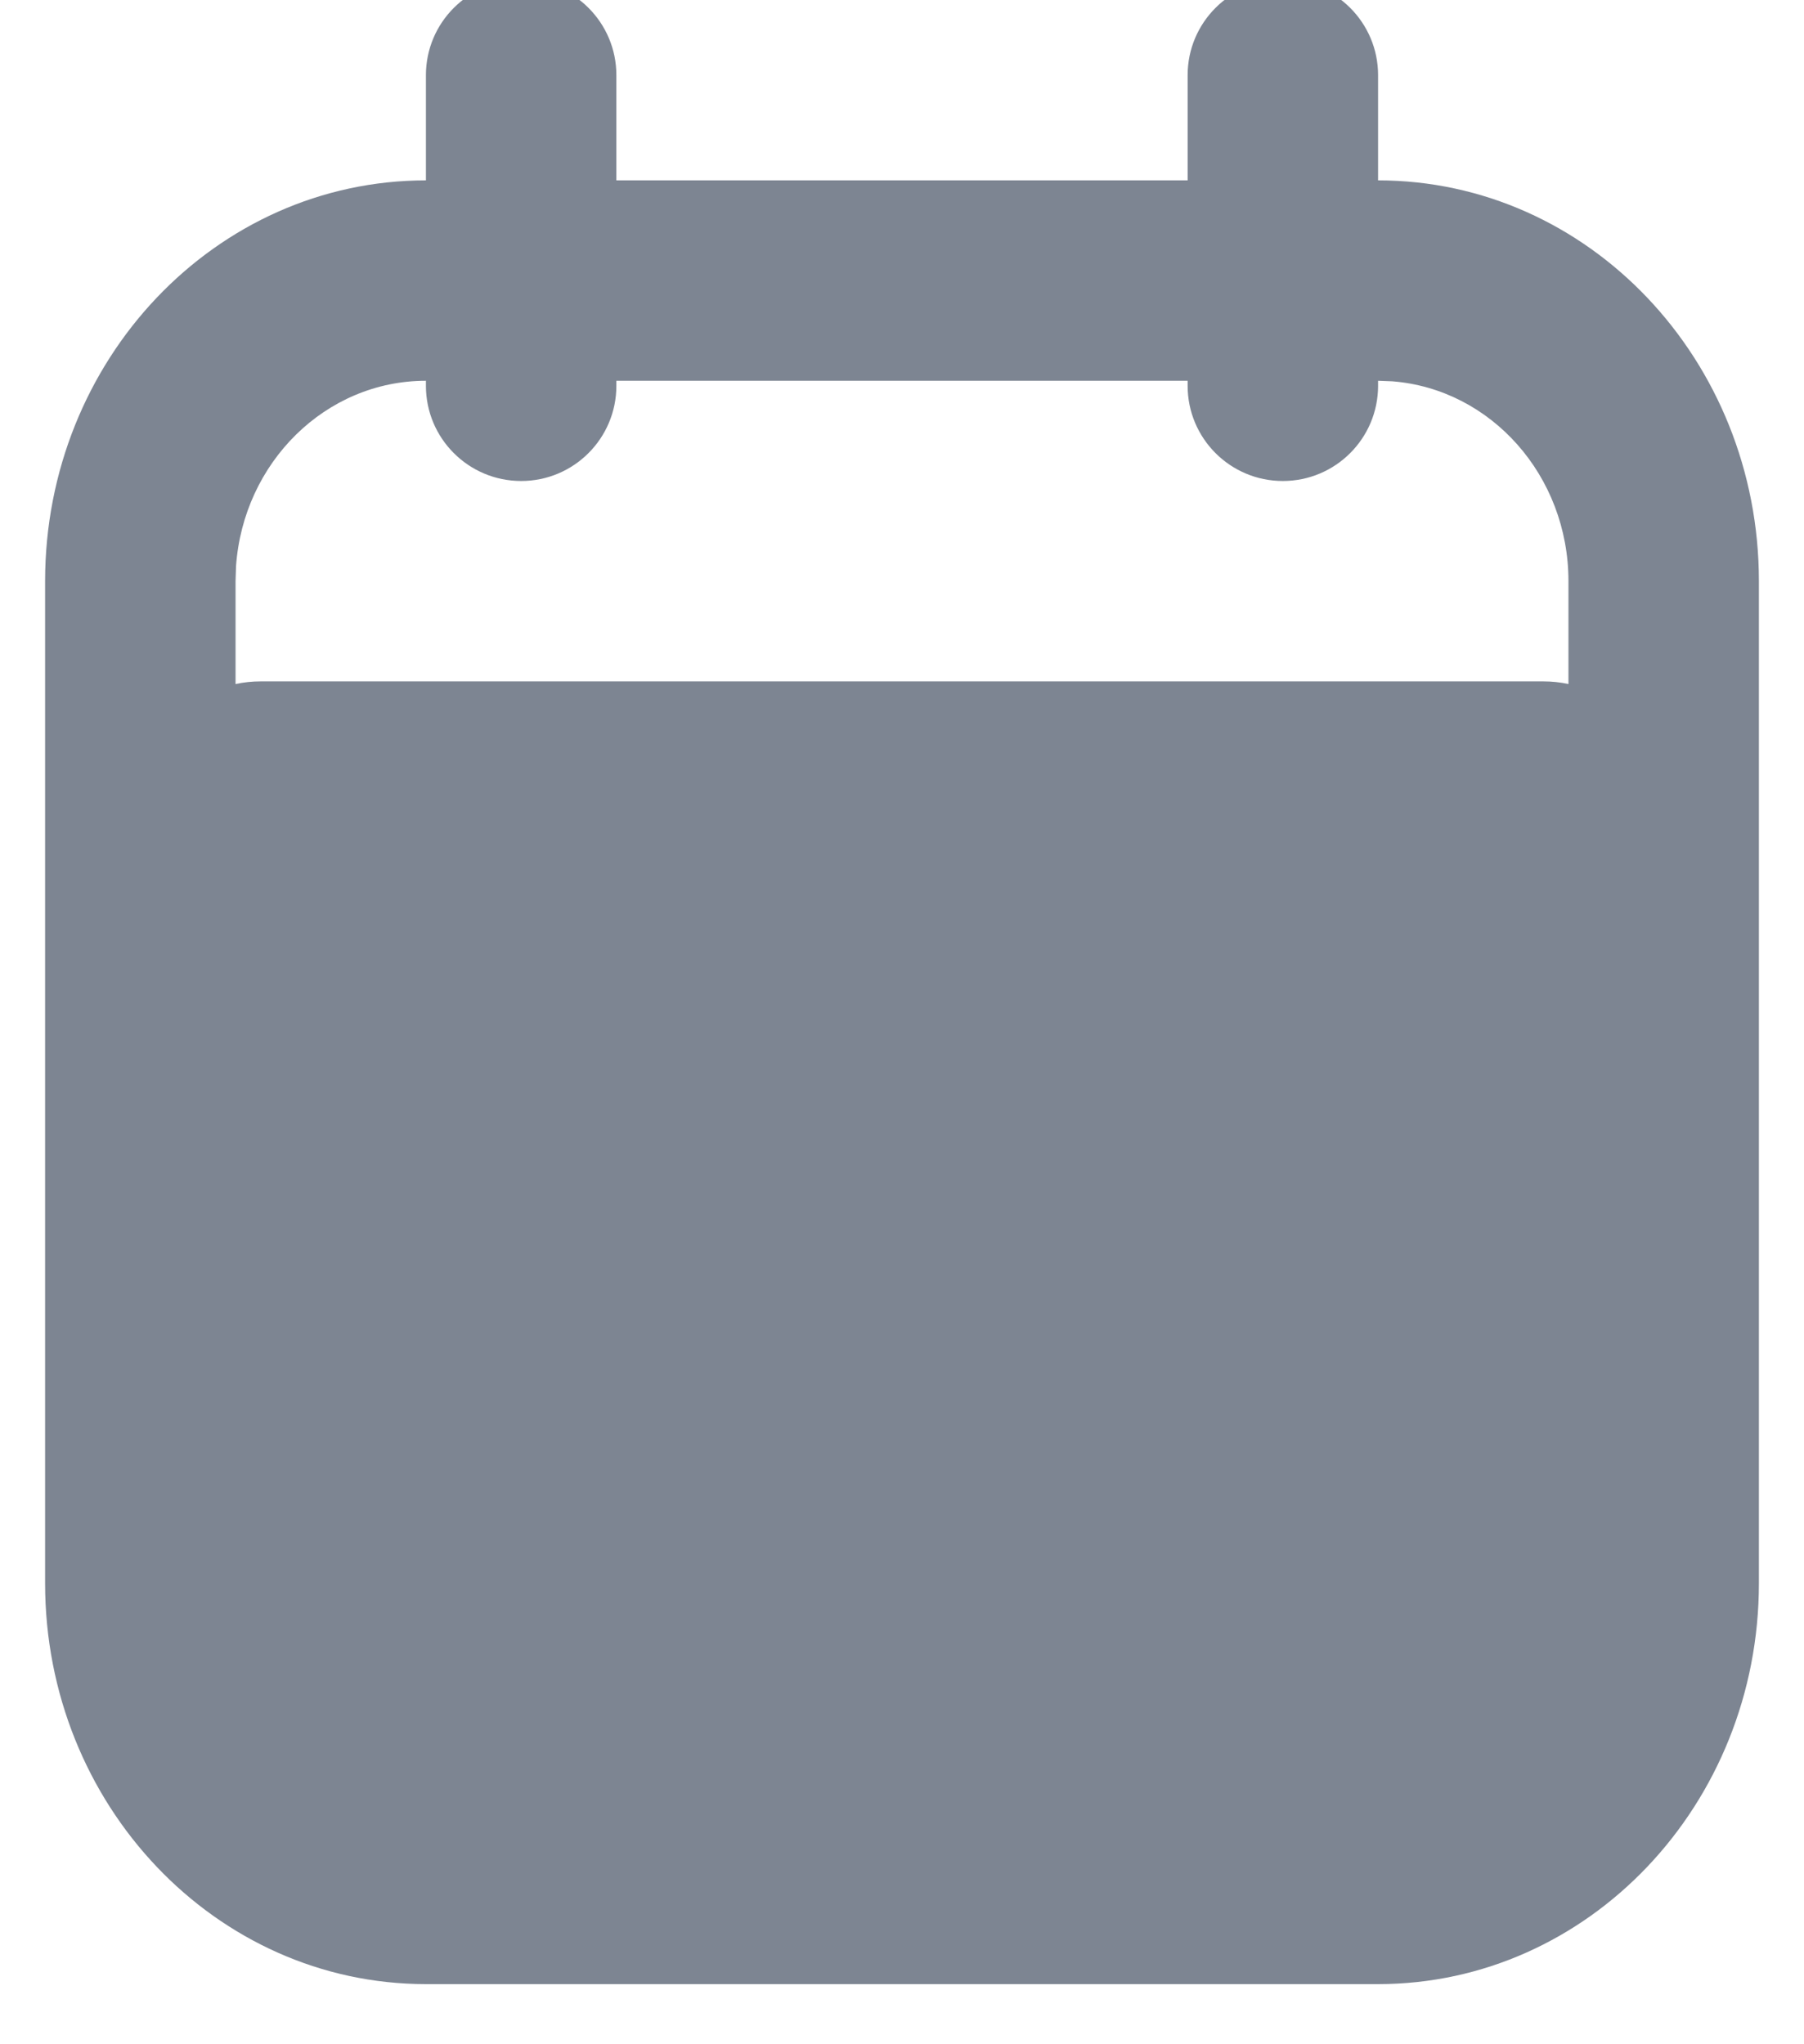<svg width="30" height="34" viewBox="0 0 30 34" fill="none" xmlns="http://www.w3.org/2000/svg" xmlns:xlink="http://www.w3.org/1999/xlink">
<path d="M7.083,1.25C7.083,0.376 7.792,-0.333 8.667,-0.333C9.541,-0.333 10.25,0.376 10.25,1.25L10.25,3L19.75,3L19.75,1.25C19.75,0.376 20.459,-0.333 21.333,-0.333C22.208,-0.333 22.917,0.376 22.917,1.25L22.917,3C26.414,3 29.25,5.985 29.25,9.667L29.25,26.333C29.25,30.015 26.414,33 22.917,33L7.083,33C3.586,33 0.75,30.015 0.75,26.333L0.75,9.667C0.75,5.985 3.586,3 7.083,3L7.083,1.25ZM19.75,6.333L19.75,6.417C19.75,7.291 20.459,8 21.333,8C22.208,8 22.917,7.291 22.917,6.417L22.917,6.333L23.153,6.342C24.792,6.47 26.083,7.909 26.083,9.667L26.083,11.377C25.949,11.348 25.81,11.333 25.667,11.333L4.333,11.333C4.19,11.333 4.051,11.348 3.917,11.377L3.917,9.667L3.925,9.418C4.046,7.693 5.414,6.333 7.083,6.333L7.083,6.417C7.083,7.291 7.792,8 8.667,8C9.541,8 10.25,7.291 10.25,6.417L10.25,6.333L19.75,6.333Z" clip-rule="evenodd" fill-rule="evenodd" fill="#7D8592"/>
</svg>
